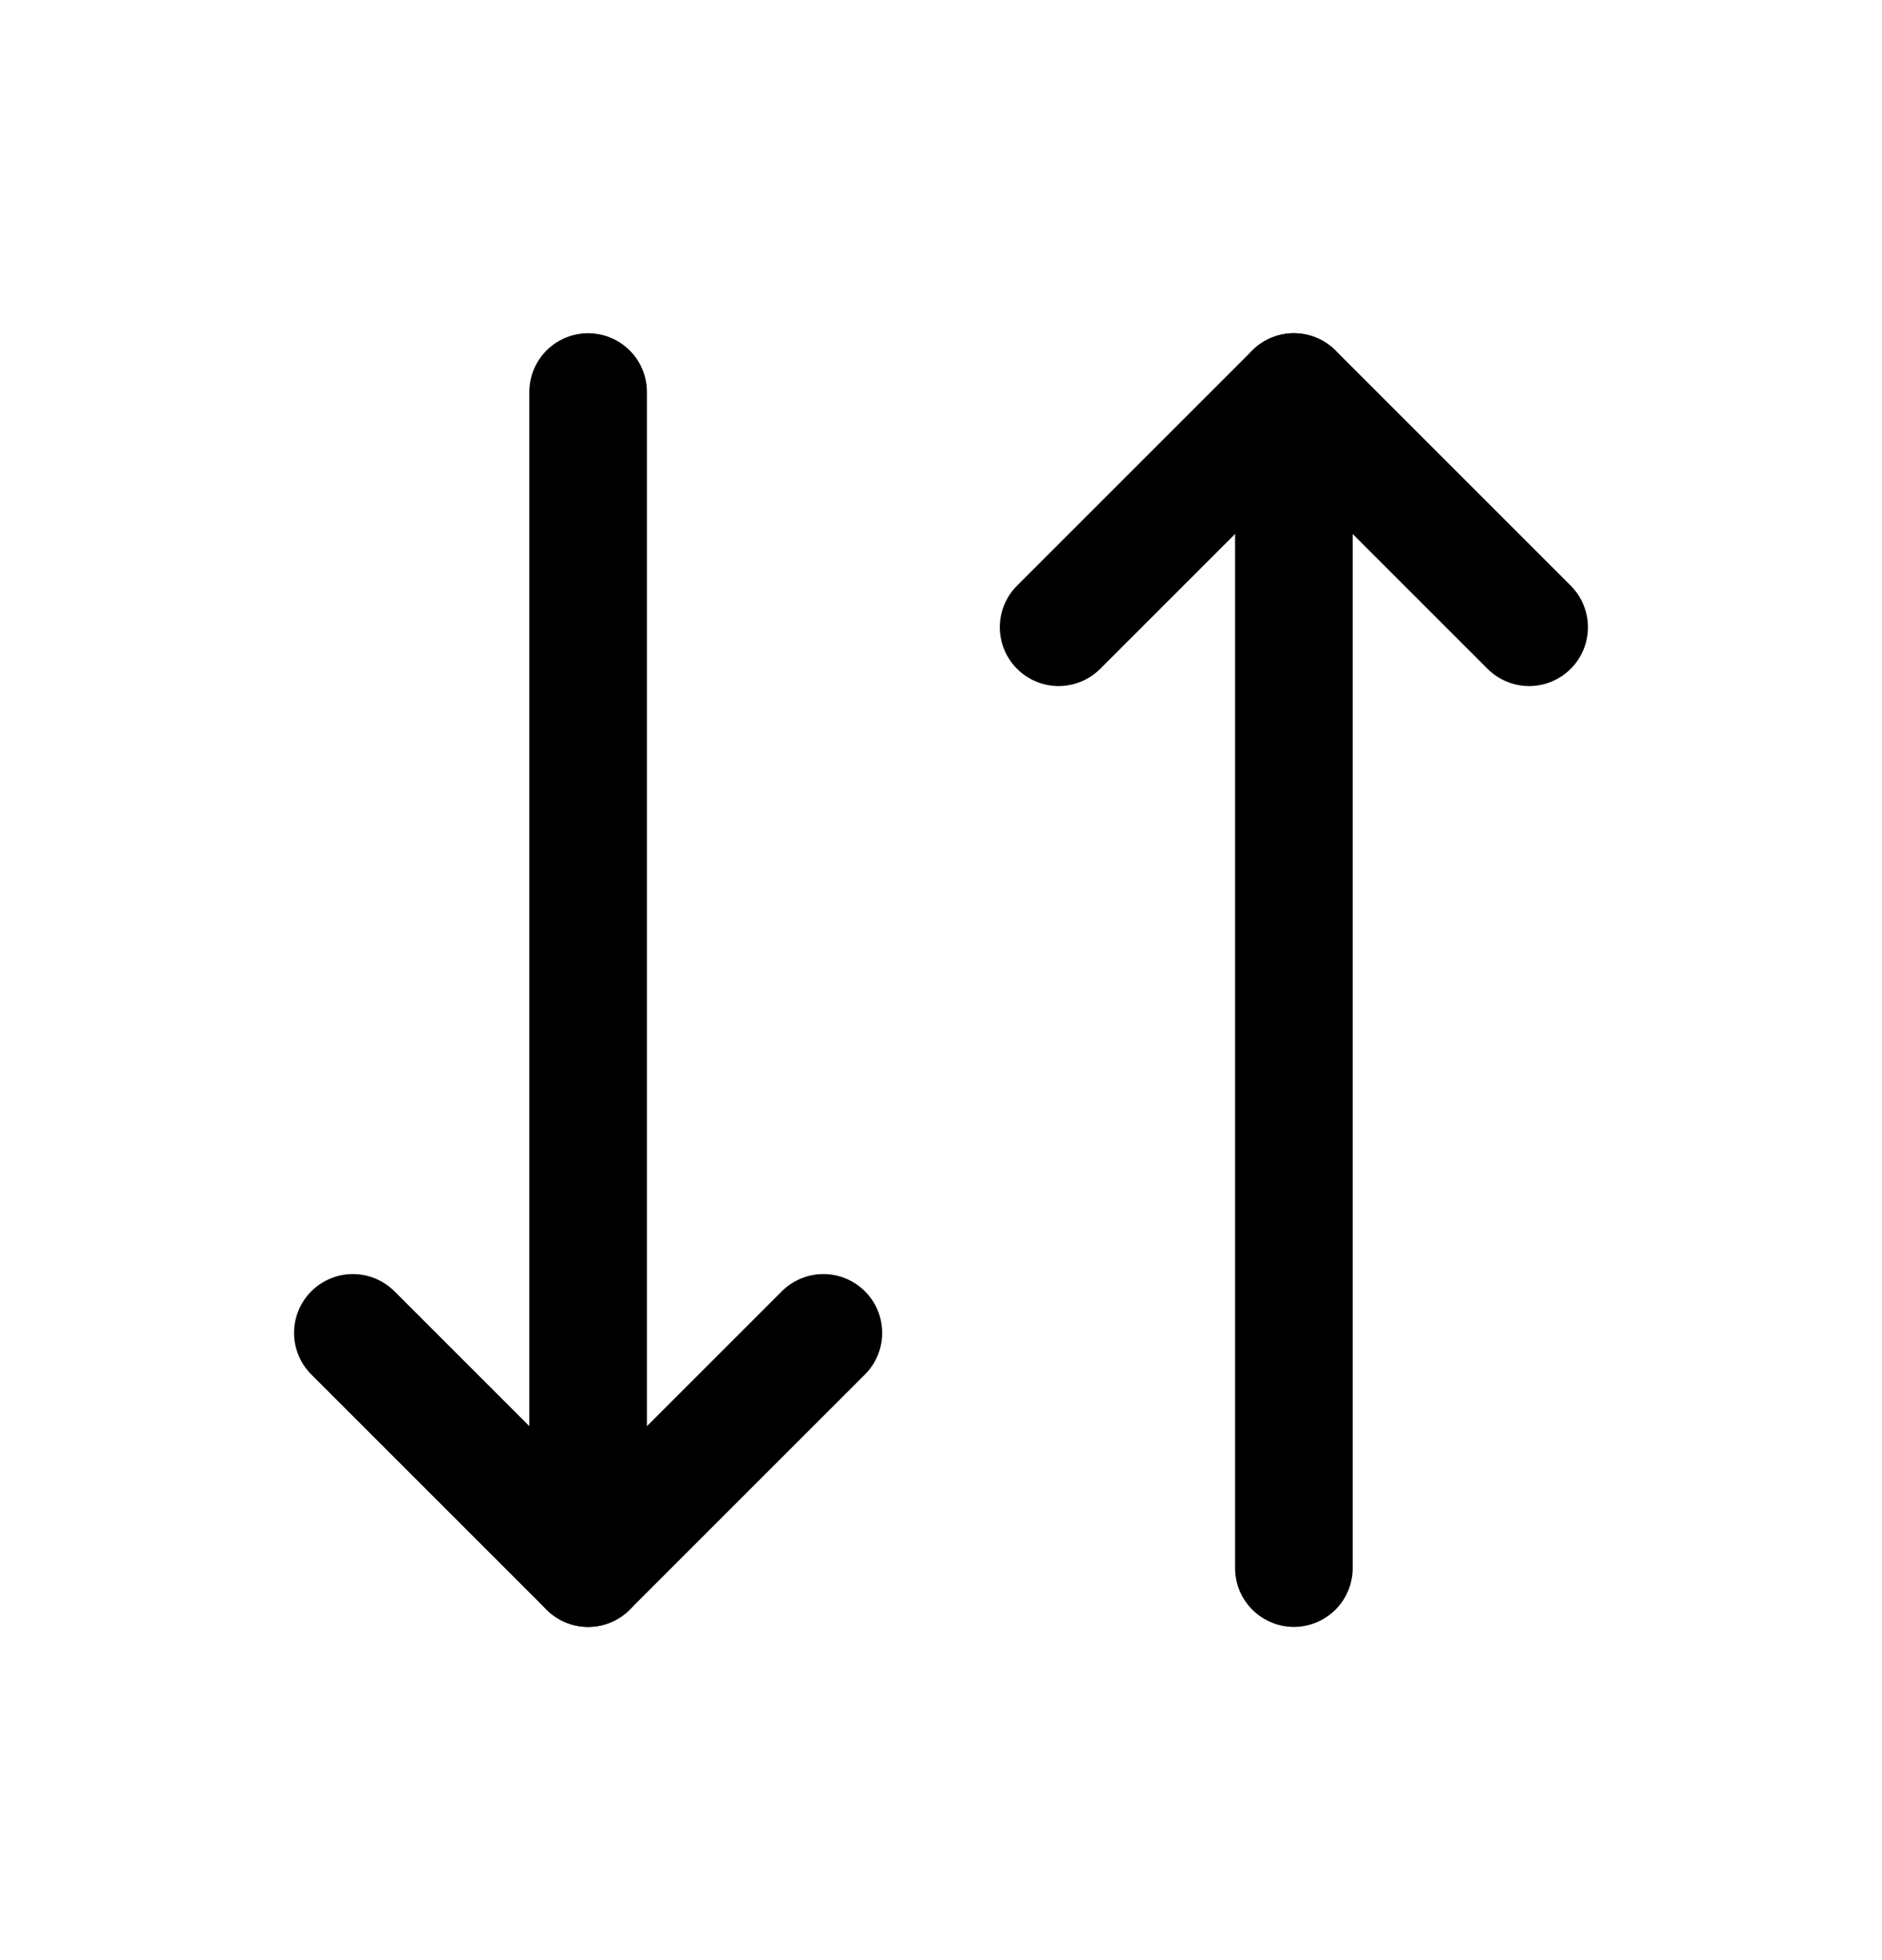 <svg width="24" height="25" viewBox="0 0 24 25" fill="none" xmlns="http://www.w3.org/2000/svg">
<path d="M10.5 17L7.5 20L4.5 17" stroke="black" stroke-width="1.5" stroke-linecap="round" stroke-linejoin="round"/>
<path d="M7.5 5V20" stroke="black" stroke-width="1.5" stroke-linecap="round" stroke-linejoin="round"/>
<path d="M13.5 8L16.5 5L19.5 8" stroke="black" stroke-width="1.5" stroke-linecap="round" stroke-linejoin="round"/>
<path d="M16.5 20V5" stroke="black" stroke-width="1.5" stroke-linecap="round" stroke-linejoin="round"/>
</svg>
